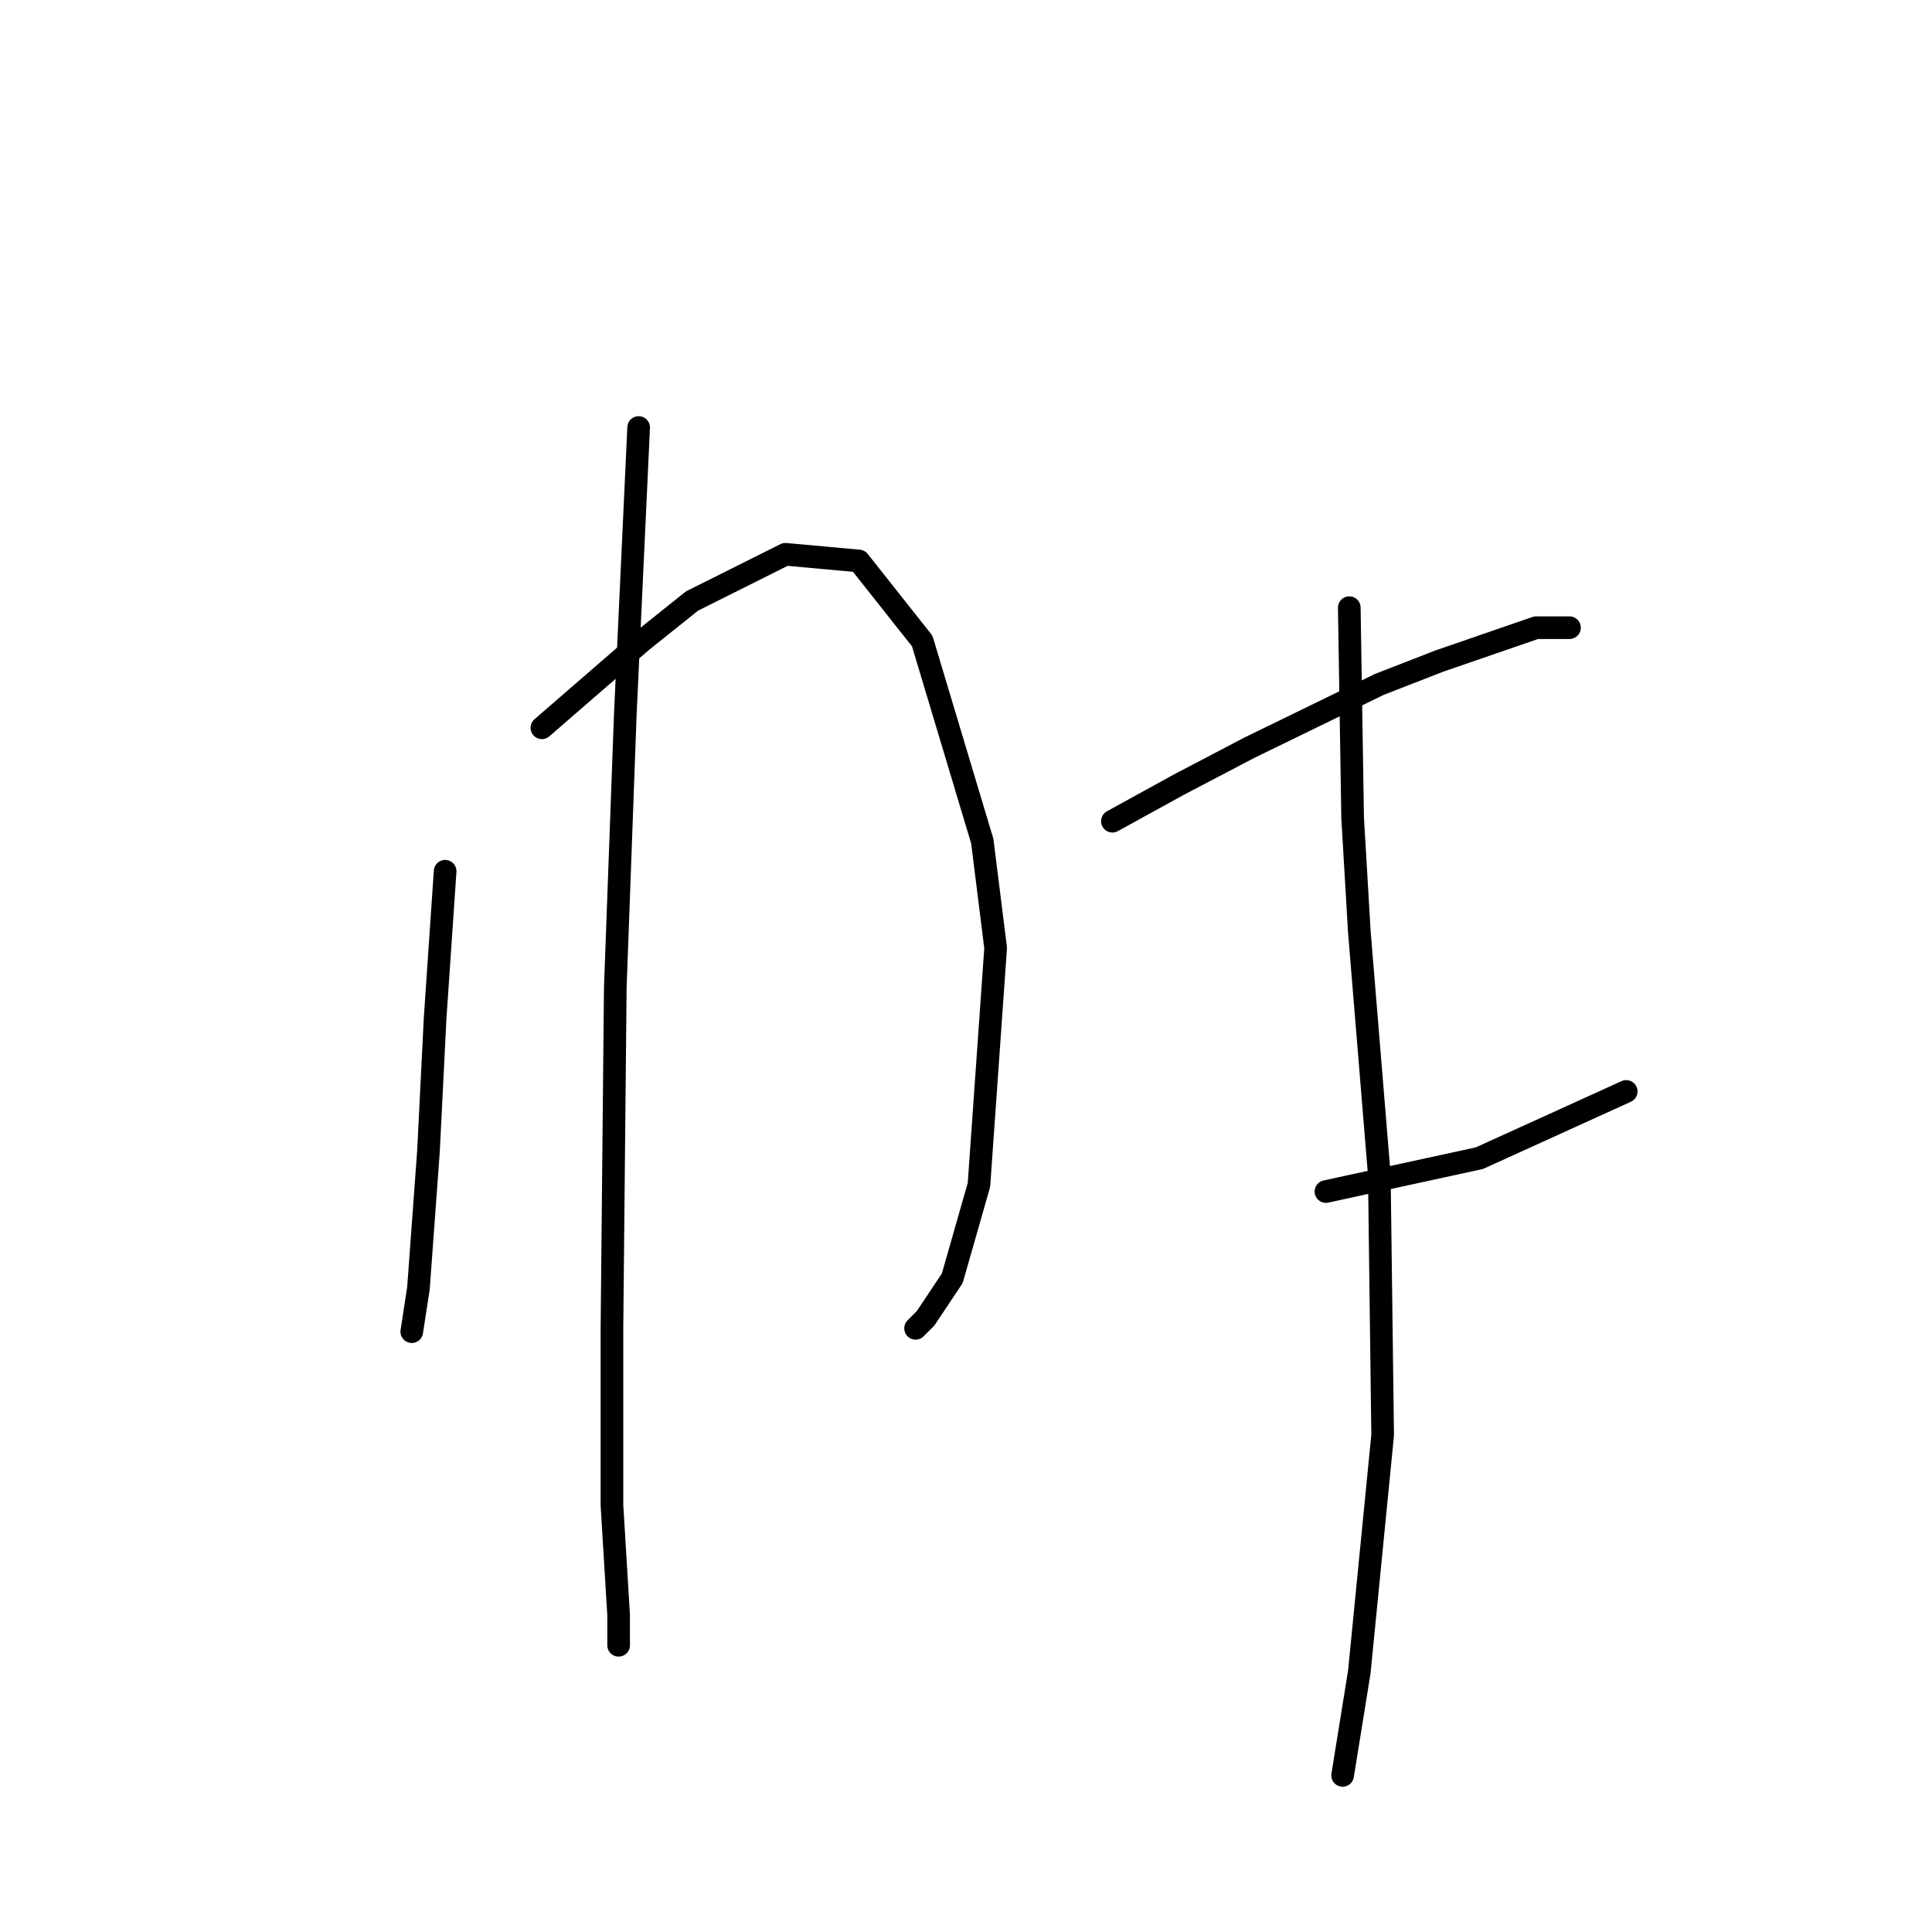 <?xml version="1.0" standalone="no"?>
    <svg width="256" height="256" xmlns="http://www.w3.org/2000/svg" version="1.1">
    <polyline stroke="black" stroke-width="3" stroke-linecap="round" fill="transparent" stroke-linejoin="round" points="58.983 115.445 57.657 134.896 56.773 152.58 55.446 170.705 54.562 176.452 54.562 176.452 " />
        <polyline stroke="black" stroke-width="3" stroke-linecap="round" fill="transparent" stroke-linejoin="round" points="71.804 96.435 85.066 84.941 91.697 79.636 104.076 73.446 113.802 74.331 122.201 84.941 130.159 111.466 131.927 125.613 129.717 157.001 126.18 169.379 122.644 174.684 121.317 176.01 121.317 176.01 " />
        <polyline stroke="black" stroke-width="3" stroke-linecap="round" fill="transparent" stroke-linejoin="round" points="84.624 56.647 82.856 94.667 81.529 130.918 81.087 176.01 81.087 199.441 81.972 214.03 81.972 218.009 81.972 218.009 " />
        <polyline stroke="black" stroke-width="3" stroke-linecap="round" fill="transparent" stroke-linejoin="round" points="147.4 108.813 156.242 103.95 165.526 99.087 182.767 90.688 190.725 87.593 203.545 83.172 207.966 83.172 207.966 83.172 " />
        <polyline stroke="black" stroke-width="3" stroke-linecap="round" fill="transparent" stroke-linejoin="round" points="175.694 157.885 196.03 153.464 215.482 144.622 215.482 144.622 " />
        <polyline stroke="black" stroke-width="3" stroke-linecap="round" fill="transparent" stroke-linejoin="round" points="178.788 80.52 179.231 108.371 180.115 123.402 182.767 155.674 183.209 190.157 180.115 221.545 177.904 235.25 177.904 235.25 " />
        </svg>